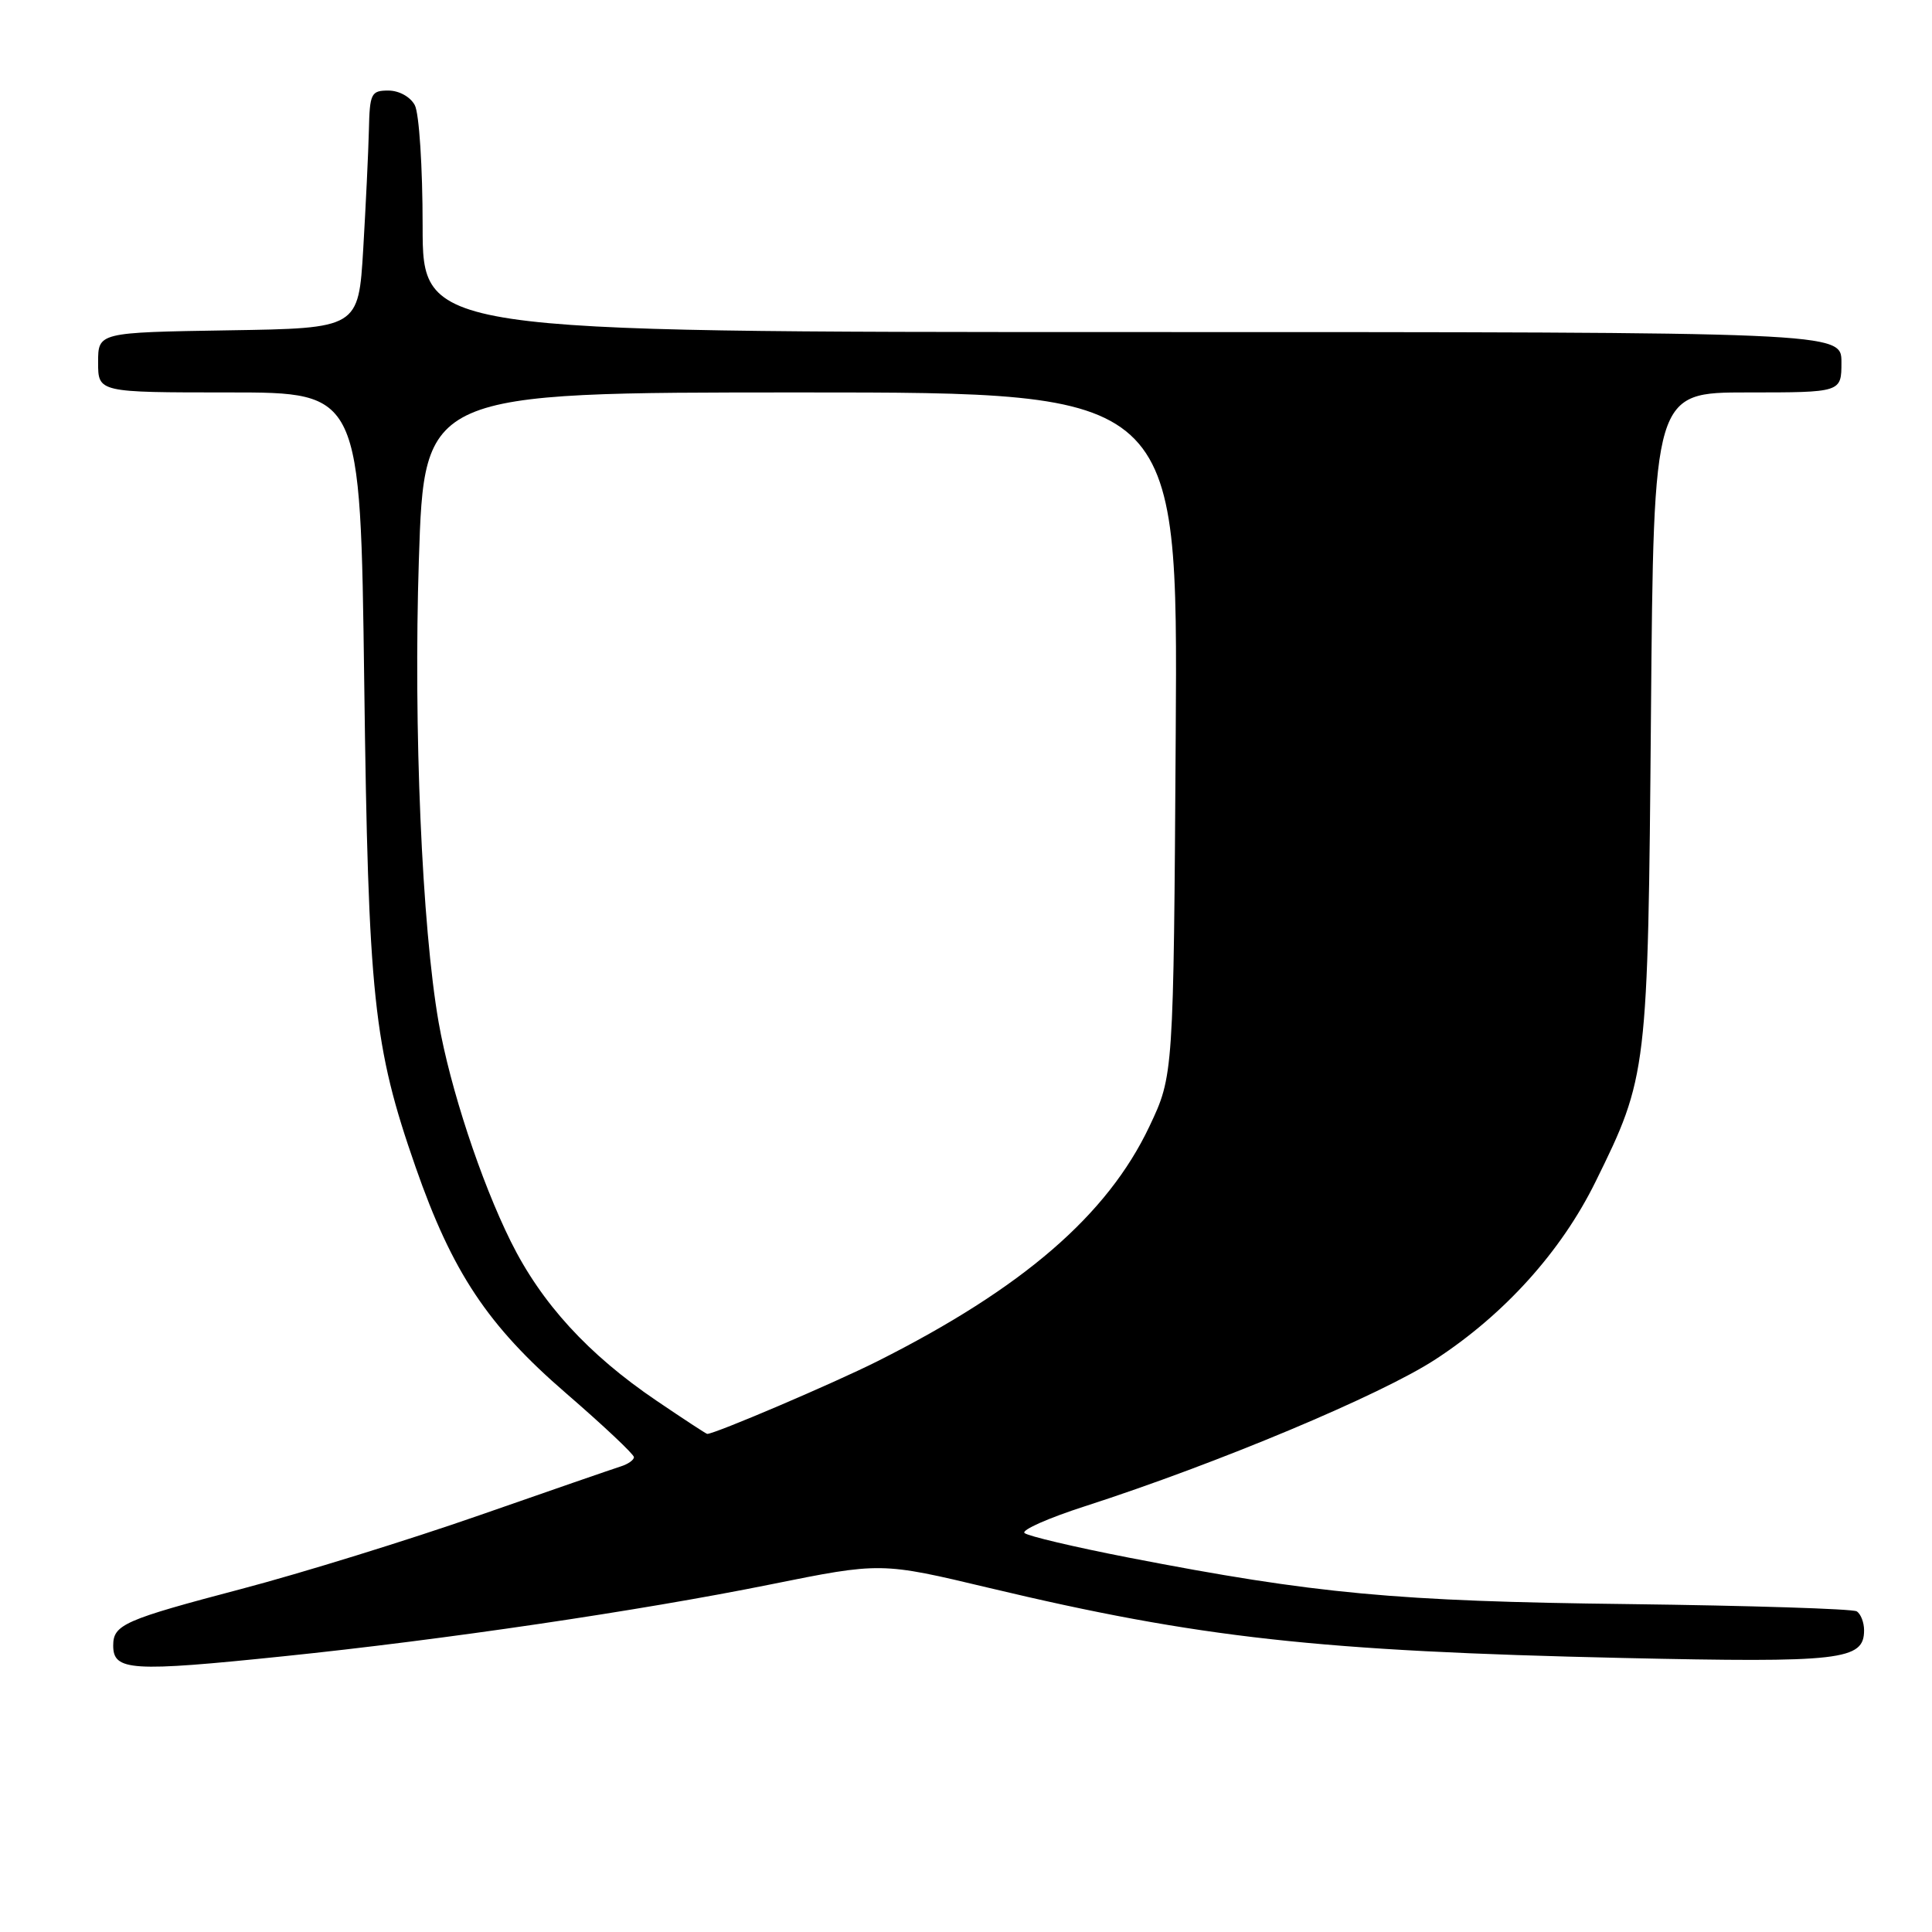 <?xml version="1.0" encoding="UTF-8" standalone="no"?>
<!DOCTYPE svg PUBLIC "-//W3C//DTD SVG 1.1//EN" "http://www.w3.org/Graphics/SVG/1.1/DTD/svg11.dtd" >
<svg xmlns="http://www.w3.org/2000/svg" xmlns:xlink="http://www.w3.org/1999/xlink" version="1.1" viewBox="0 0 256 256">
 <g >
 <path fill="currentColor"
d=" M 37.62 219.46 C 58.70 217.29 84.84 213.43 102.02 209.96 C 116.74 206.99 116.74 206.99 131.12 210.42 C 158.85 217.03 174.77 218.79 215.03 219.69 C 244.02 220.33 247.00 219.99 247.00 216.02 C 247.00 214.98 246.56 213.84 246.02 213.51 C 245.47 213.18 231.86 212.75 215.77 212.55 C 184.99 212.19 174.35 211.20 149.55 206.39 C 142.37 204.99 136.16 203.53 135.75 203.13 C 135.34 202.73 138.94 201.14 143.75 199.59 C 161.32 193.92 182.99 184.84 190.21 180.12 C 199.35 174.16 206.87 165.82 211.41 156.60 C 218.30 142.62 218.36 142.13 218.76 94.75 C 219.12 52.00 219.12 52.00 231.56 52.00 C 244.00 52.00 244.00 52.00 244.00 48.00 C 244.00 44.00 244.00 44.00 150.00 44.00 C 56.00 44.00 56.00 44.00 56.00 29.93 C 56.00 22.15 55.54 15.00 54.96 13.93 C 54.37 12.83 52.88 12.00 51.46 12.00 C 49.17 12.00 48.99 12.37 48.88 17.25 C 48.81 20.14 48.47 27.22 48.13 33.00 C 47.50 43.50 47.50 43.50 30.25 43.77 C 13.00 44.05 13.00 44.05 13.00 48.02 C 13.00 52.00 13.00 52.00 30.38 52.00 C 47.76 52.00 47.76 52.00 48.26 90.25 C 48.80 132.24 49.48 138.61 55.06 154.62 C 59.93 168.59 64.62 175.64 74.99 184.60 C 79.94 188.88 84.00 192.70 84.00 193.08 C 84.00 193.46 83.21 194.01 82.25 194.31 C 81.29 194.61 72.85 197.53 63.50 200.79 C 54.15 204.05 39.98 208.44 32.00 210.54 C 16.45 214.64 15.00 215.27 15.00 218.04 C 15.00 221.41 17.34 221.56 37.62 219.46 Z  M 86.99 185.60 C 77.94 179.47 71.74 172.69 67.68 164.50 C 63.70 156.47 59.64 144.12 58.12 135.46 C 55.91 122.78 54.78 96.46 55.50 74.25 C 56.22 52.00 56.22 52.00 106.15 52.00 C 156.08 52.00 156.08 52.00 155.79 97.25 C 155.50 142.50 155.50 142.50 152.30 149.26 C 146.73 161.01 135.52 170.69 116.27 180.37 C 110.48 183.28 94.74 190.00 93.71 190.00 C 93.58 190.00 90.56 188.02 86.99 185.60 Z "/>
</g>
</svg>